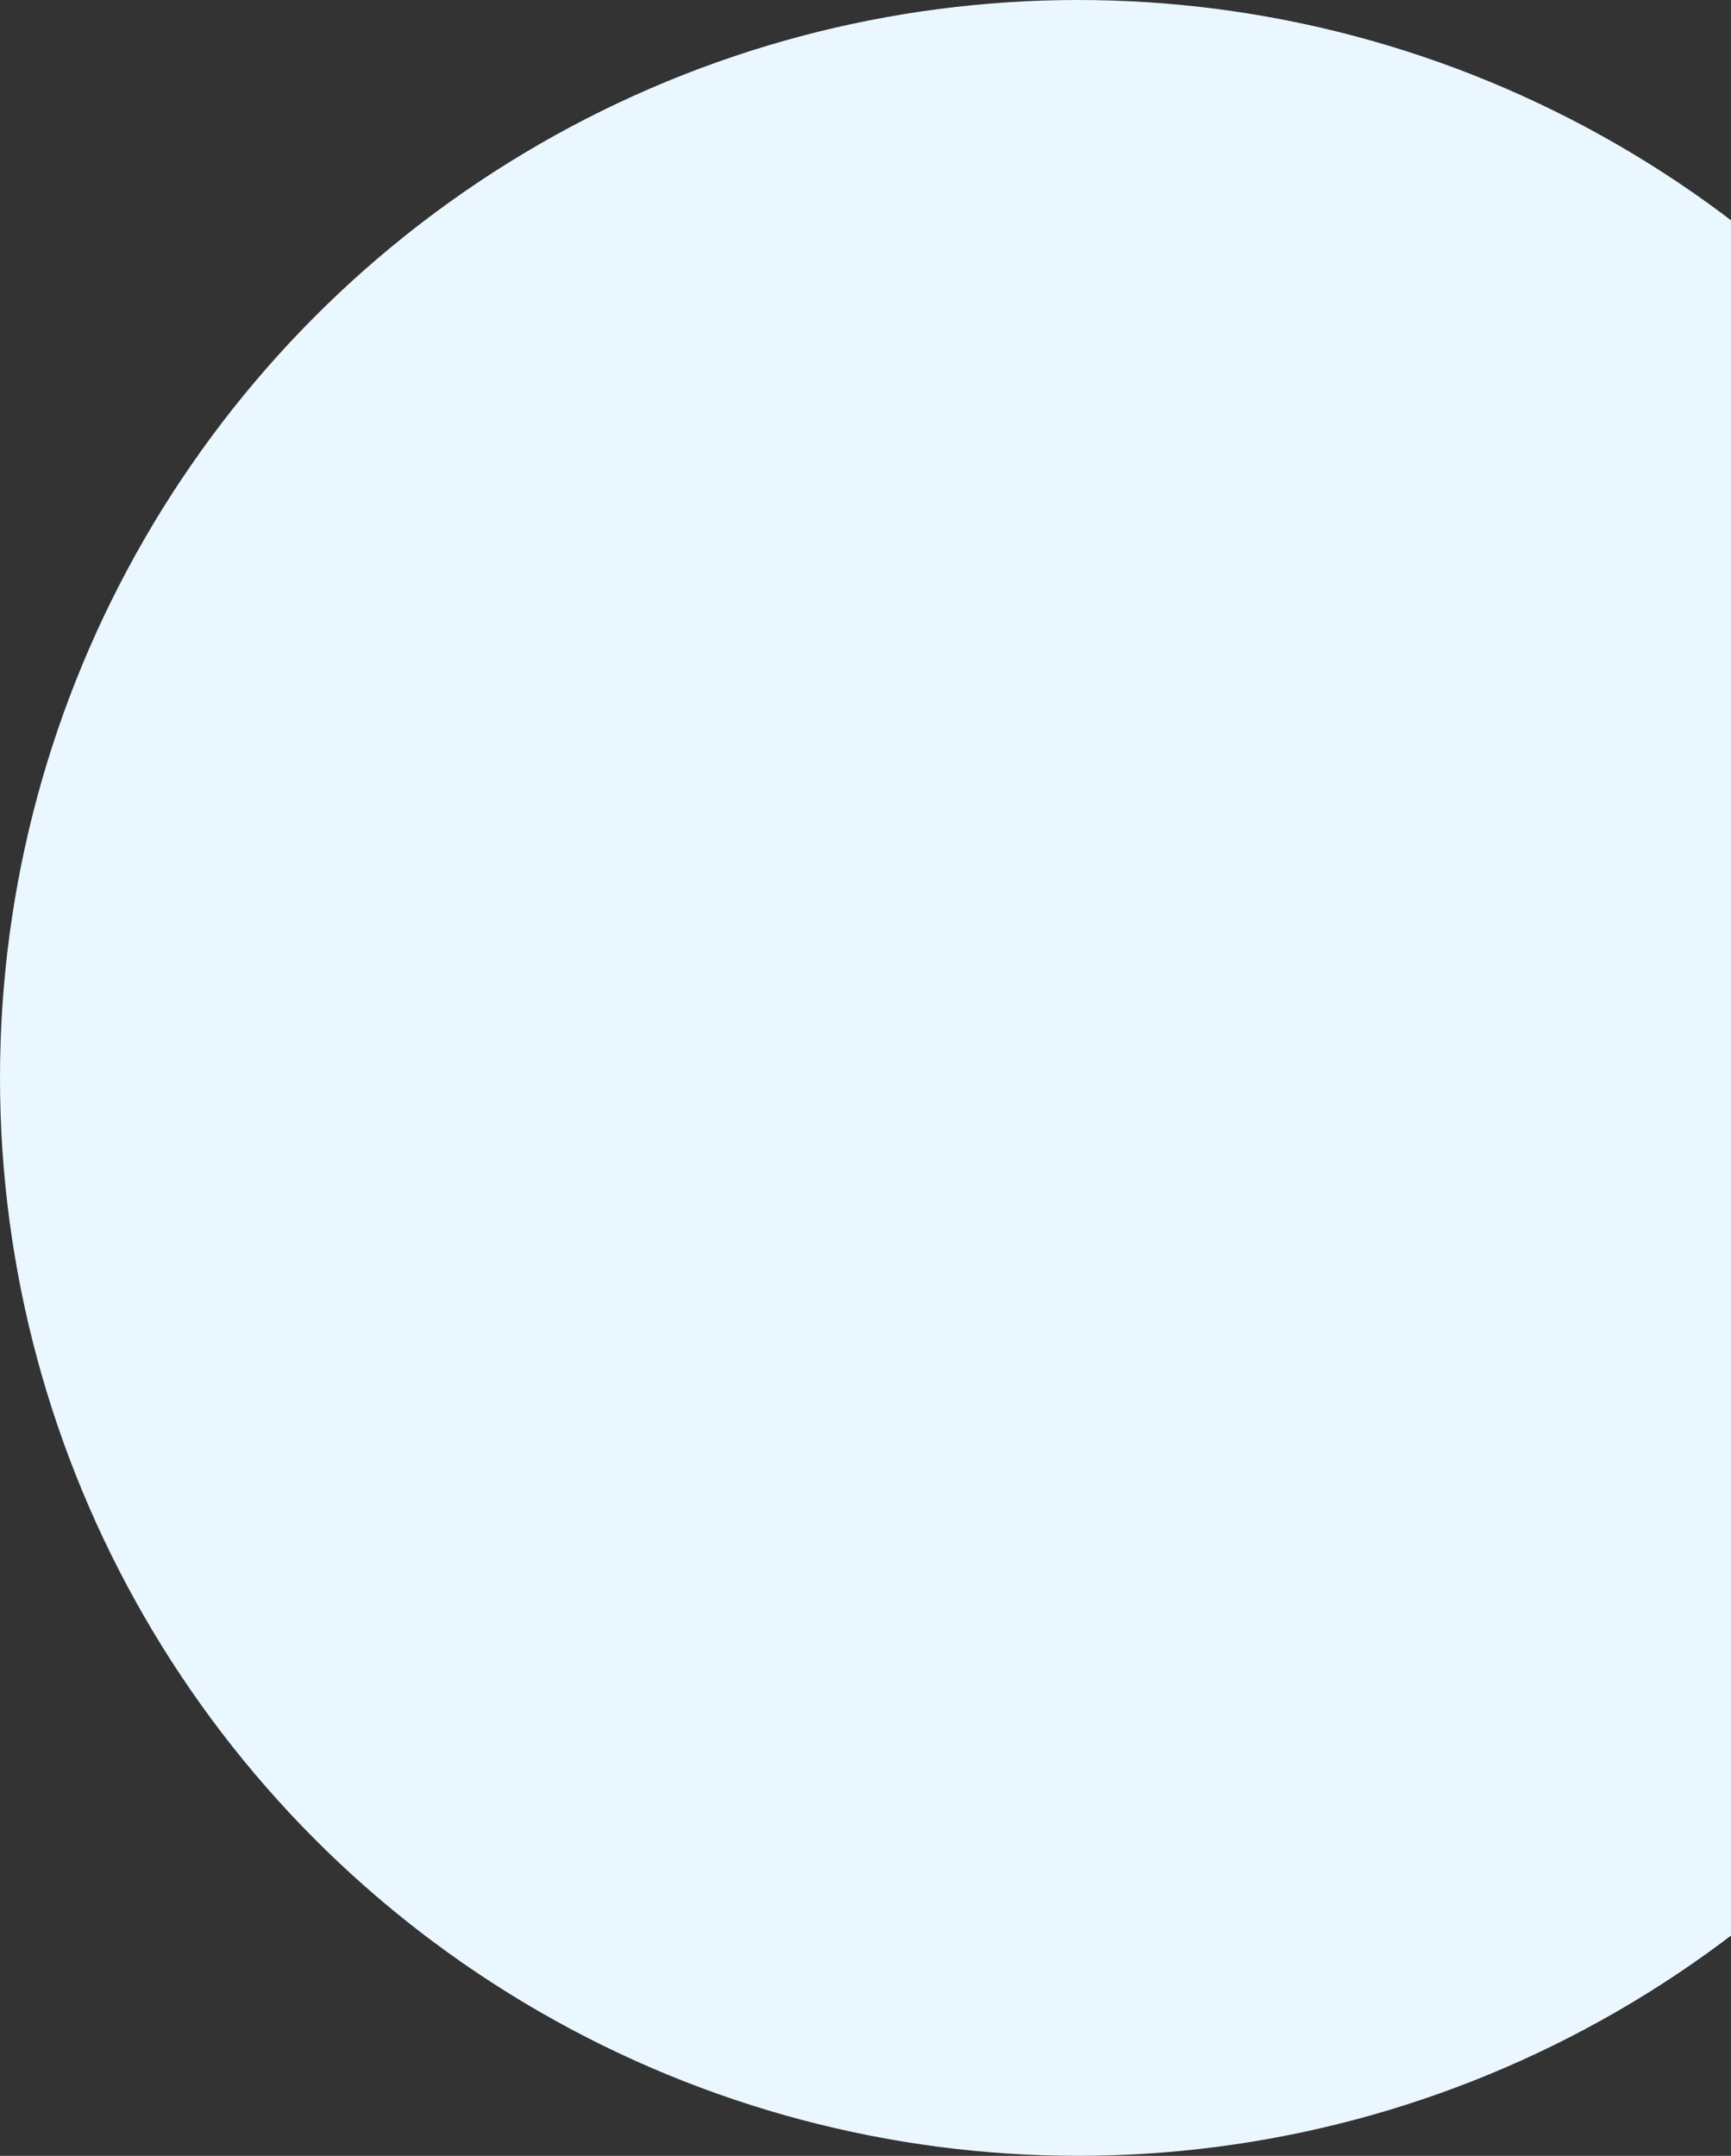 <svg width="167" height="208" viewBox="0 0 167 208" fill="none"
  xmlns="http://www.w3.org/2000/svg">
  <rect x="0" y="0" width="167" height="208" fill="#333333" stroke="none"/>
  <circle cx="104" cy="104" r="104" fill="#EAF7FF"/>
</svg>
